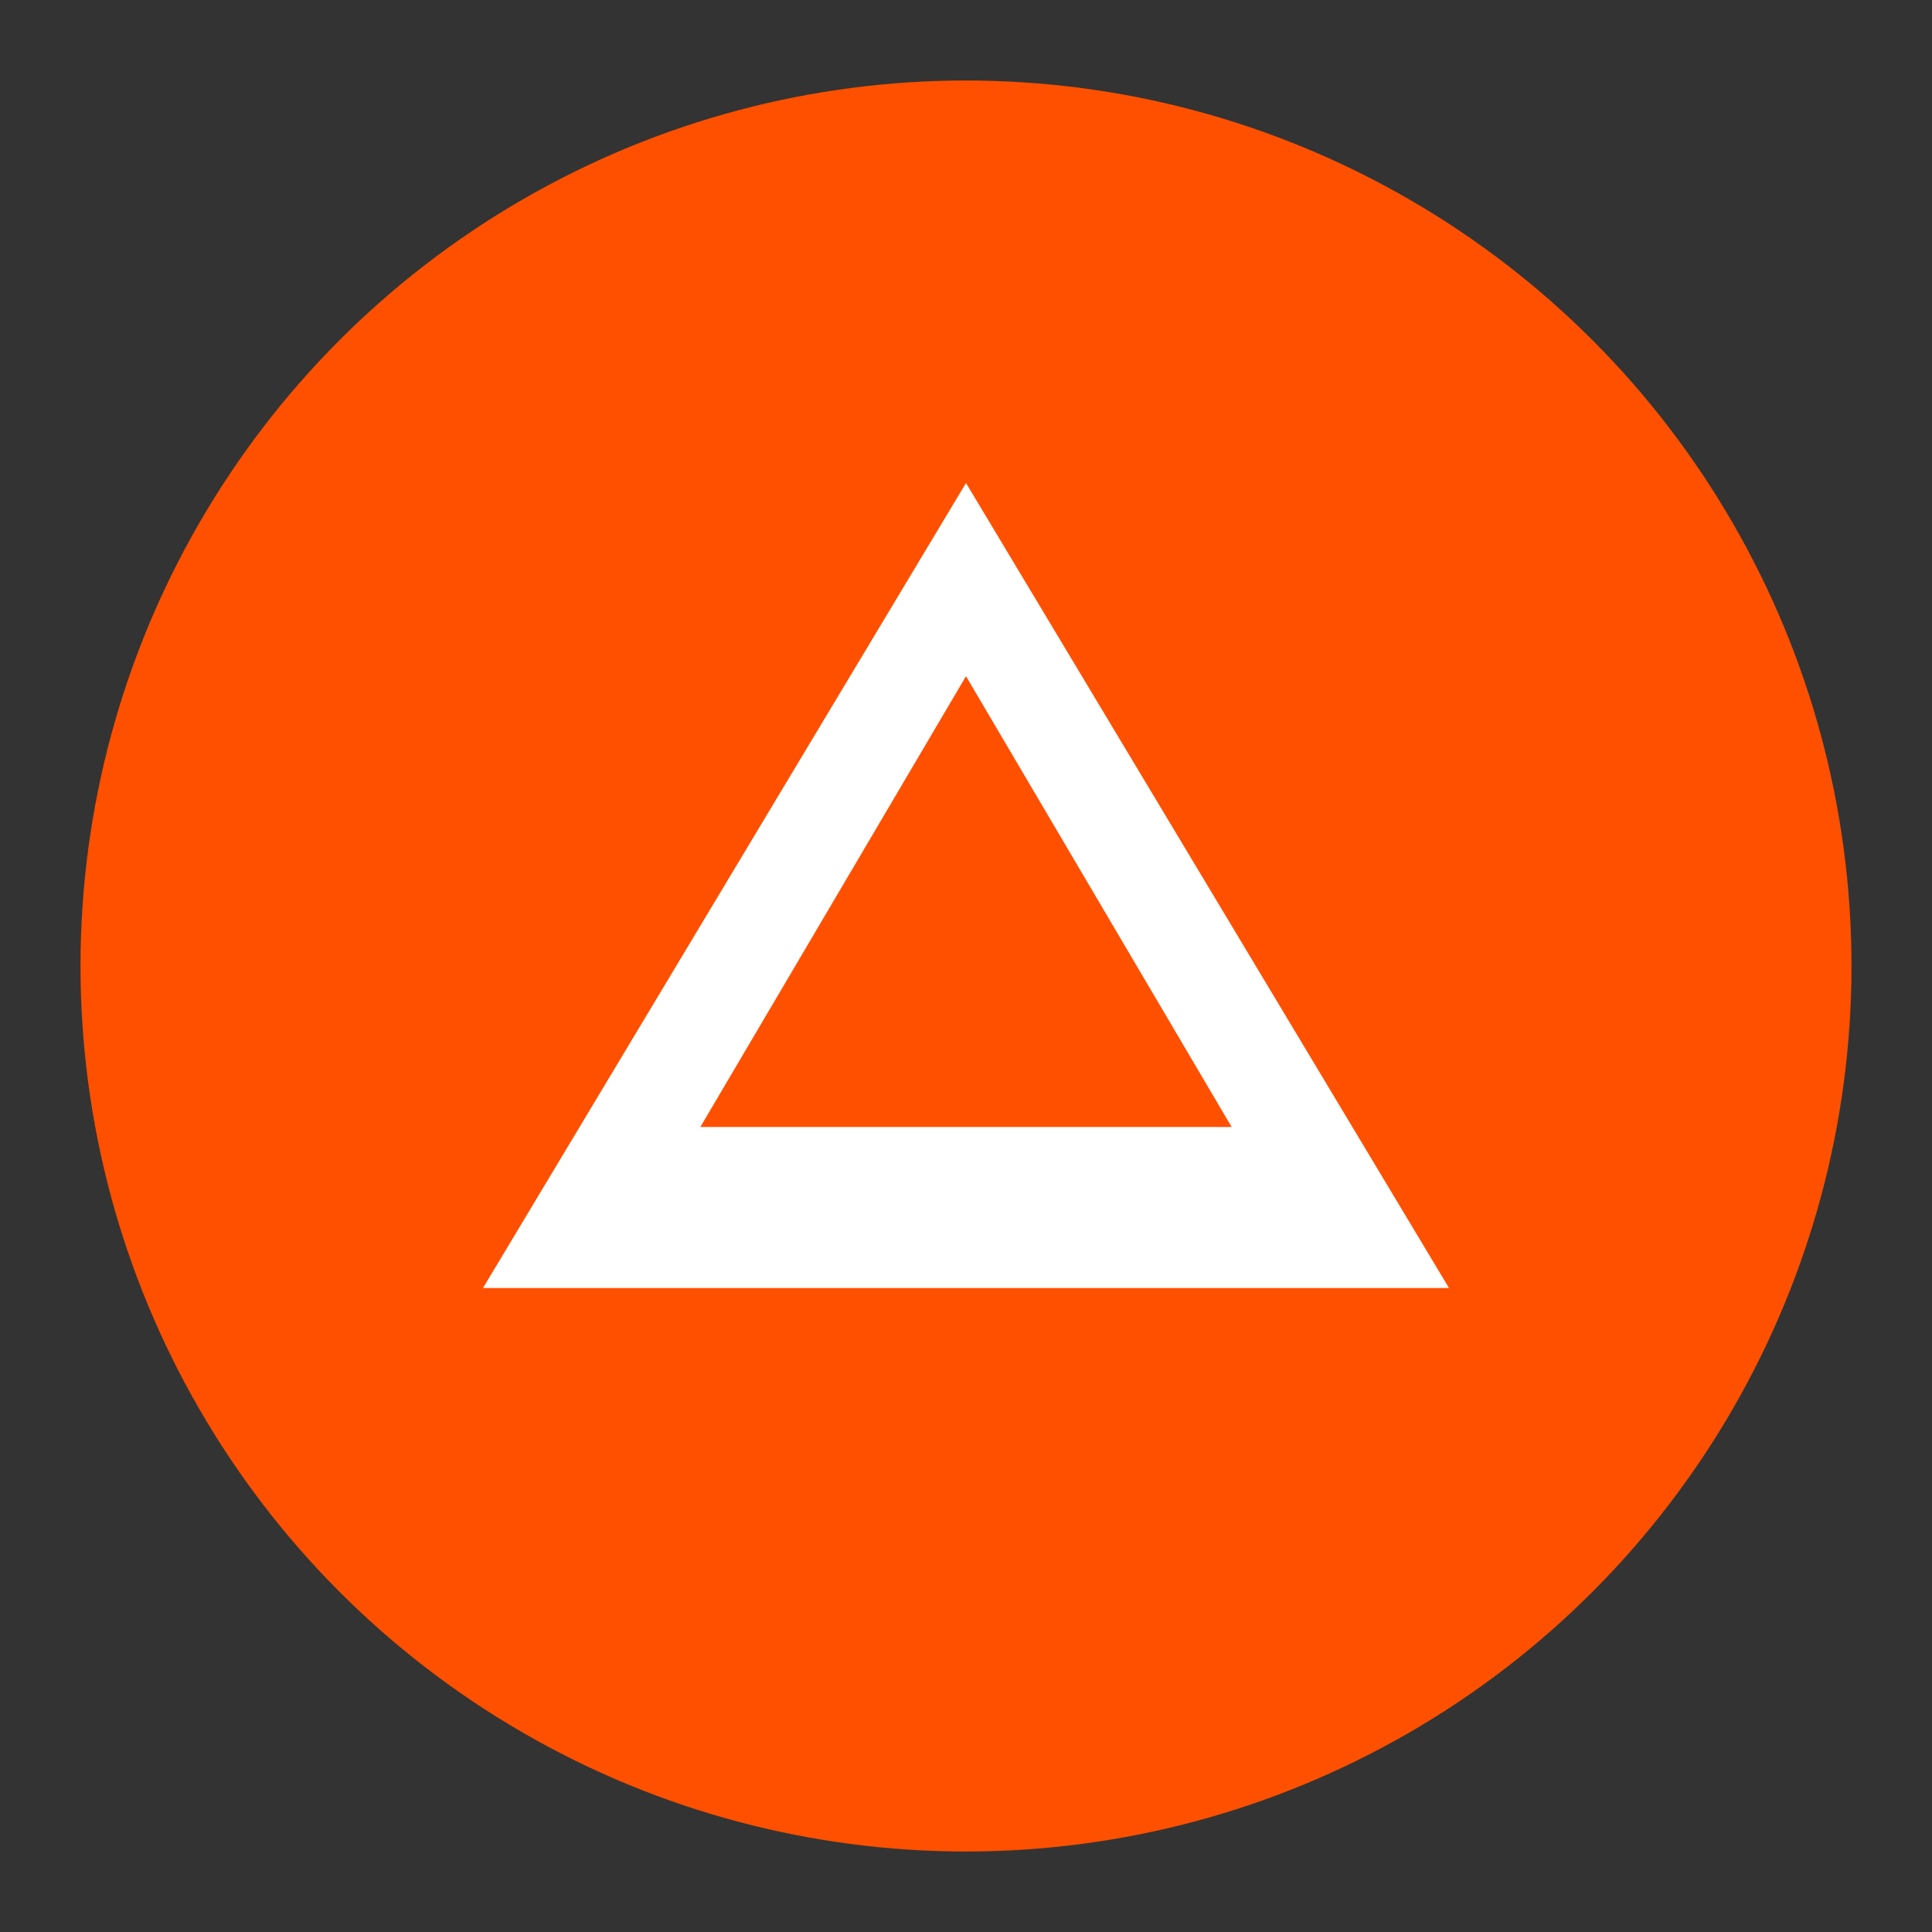 <svg xmlns="http://www.w3.org/2000/svg" viewBox="0 0 24 24">
  <rect x="0" y="0" width="24" height="24" fill="#333333" stroke="none"/>
  <circle cx="12" cy="12" r="11" fill="#FF5000"/>
  <path d="M12 6l6 10H6l6-10Zm0 2.4L8.7 14h6.6L12 8.4Z" fill="#fff"/>
</svg>

